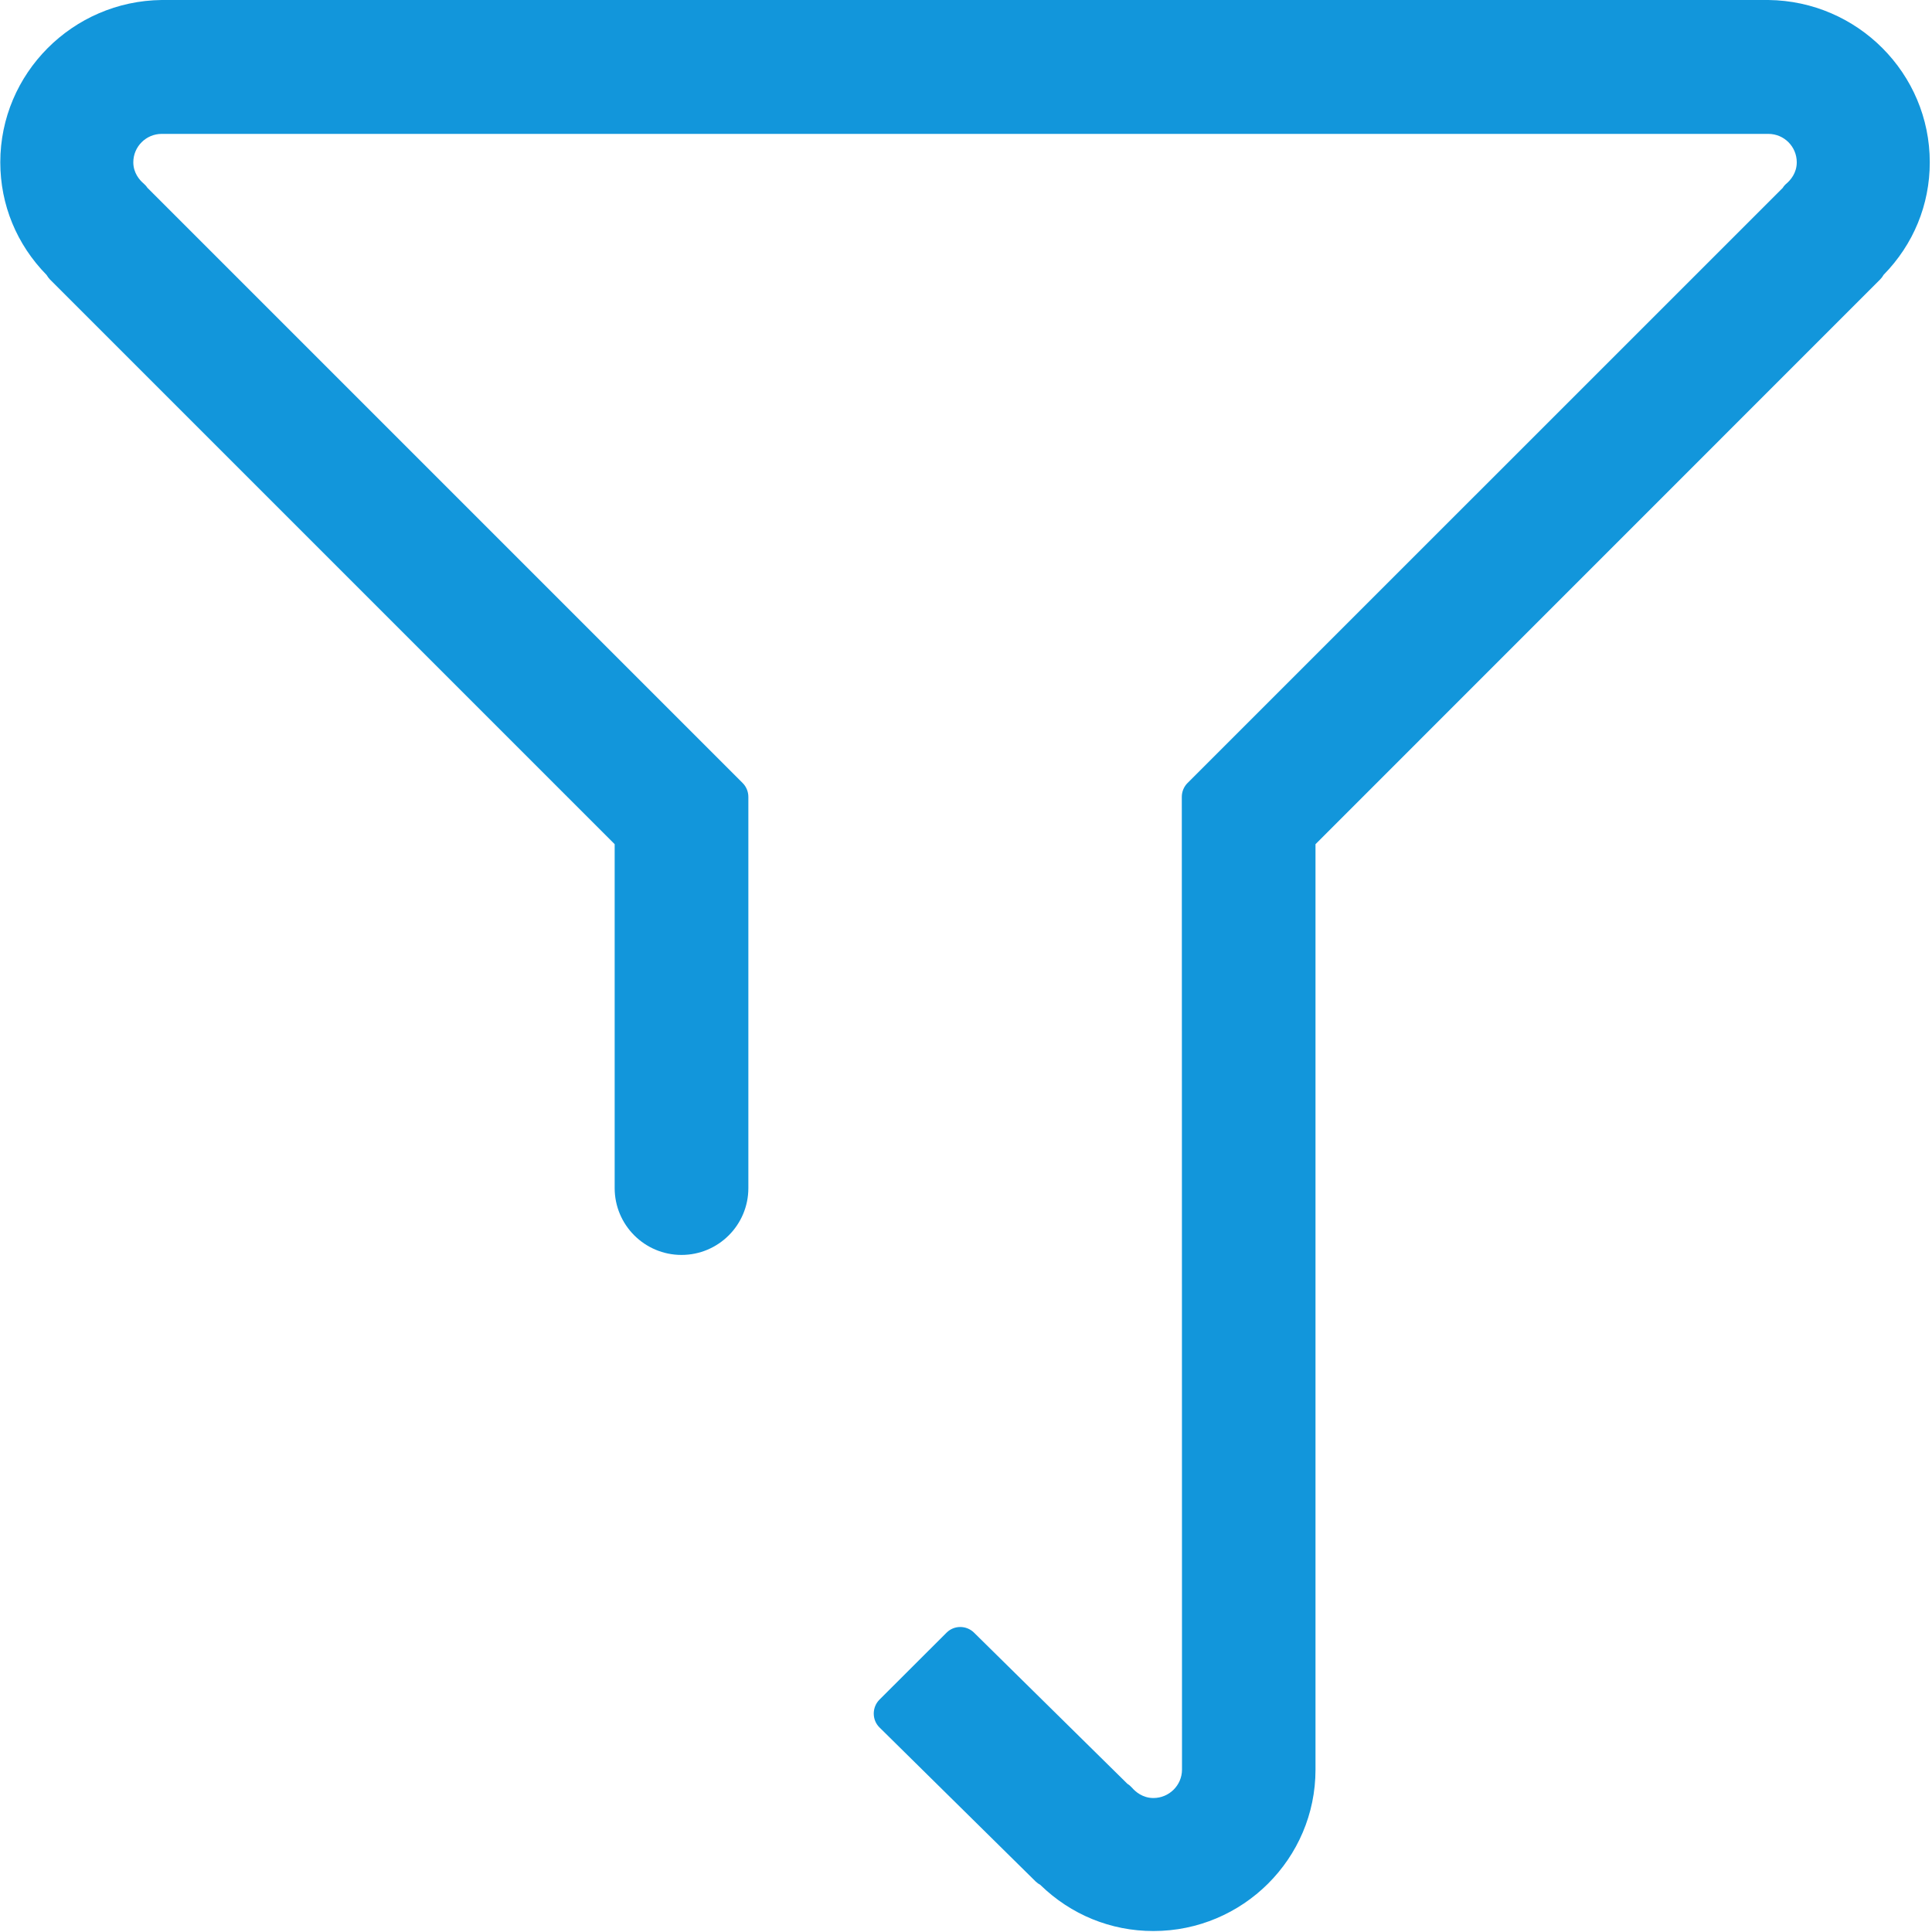 ﻿<?xml version="1.0" encoding="utf-8"?>
<svg version="1.1" xmlns:xlink="http://www.w3.org/1999/xlink" width="20px" height="20px" xmlns="http://www.w3.org/2000/svg">
  <g transform="matrix(1 0 0 1 -787 -20 )">
    <path d="M 19.977 1.68  C 19.977 0.759  19.228 0.01  18.306 0  L 1.674 0  C 0.753 0.01  0.003 0.759  0.003 1.68  C 0.003 2.12  0.173 2.531  0.482 2.846  C 0.492 2.863  0.504 2.879  0.517 2.893  L 6.363 8.739  L 6.363 11.769  L 6.363 12.293  C 6.363 12.295  6.363 12.297  6.363 12.299  C 6.363 12.681  6.673 12.991  7.055 12.991  C 7.437 12.991  7.747 12.681  7.747 12.299  C 7.747 12.297  7.747 12.295  7.747 12.293  L 7.747 12.271  C 7.747 12.269  7.747 12.267  7.747 12.264  L 7.747 8.25  C 7.747 8.196  7.726 8.144  7.688 8.106  L 1.526 1.944  C 1.515 1.927  1.501 1.912  1.486 1.899  C 1.446 1.865  1.38 1.791  1.38 1.68  C 1.38 1.518  1.512 1.386  1.674 1.386  L 18.306 1.386  C 18.469 1.386  18.6 1.518  18.6 1.68  C 18.6 1.792  18.534 1.865  18.495 1.899  C 18.479 1.912  18.465 1.928  18.454 1.946  L 12.293 8.106  C 12.255 8.144  12.234 8.196  12.234 8.249  C 12.234 8.304  12.236 13.8  12.236 18.319  C 12.236 18.481  12.103 18.613  11.94 18.613  C 11.827 18.613  11.753 18.546  11.719 18.507  C 11.705 18.491  11.689 18.477  11.671 18.466  L 10.083 16.901  C 10.004 16.823  9.876 16.823  9.798 16.902  L 9.104 17.595  C 9.066 17.633  9.045 17.685  9.045 17.739  C 9.045 17.793  9.066 17.845  9.105 17.883  L 10.722 19.478  C 10.736 19.491  10.752 19.503  10.769 19.512  C 11.086 19.821  11.499 19.99  11.94 19.99  C 12.865 19.99  13.618 19.241  13.618 18.32  L 13.618 8.739  L 19.463 2.893  C 19.477 2.879  19.489 2.863  19.499 2.845  C 19.808 2.53  19.977 2.119  19.977 1.68  Z " fill-rule="nonzero" fill="#1296db" stroke="none" transform="matrix(1 0 0 1 787 20 )" />
  </g>
</svg>